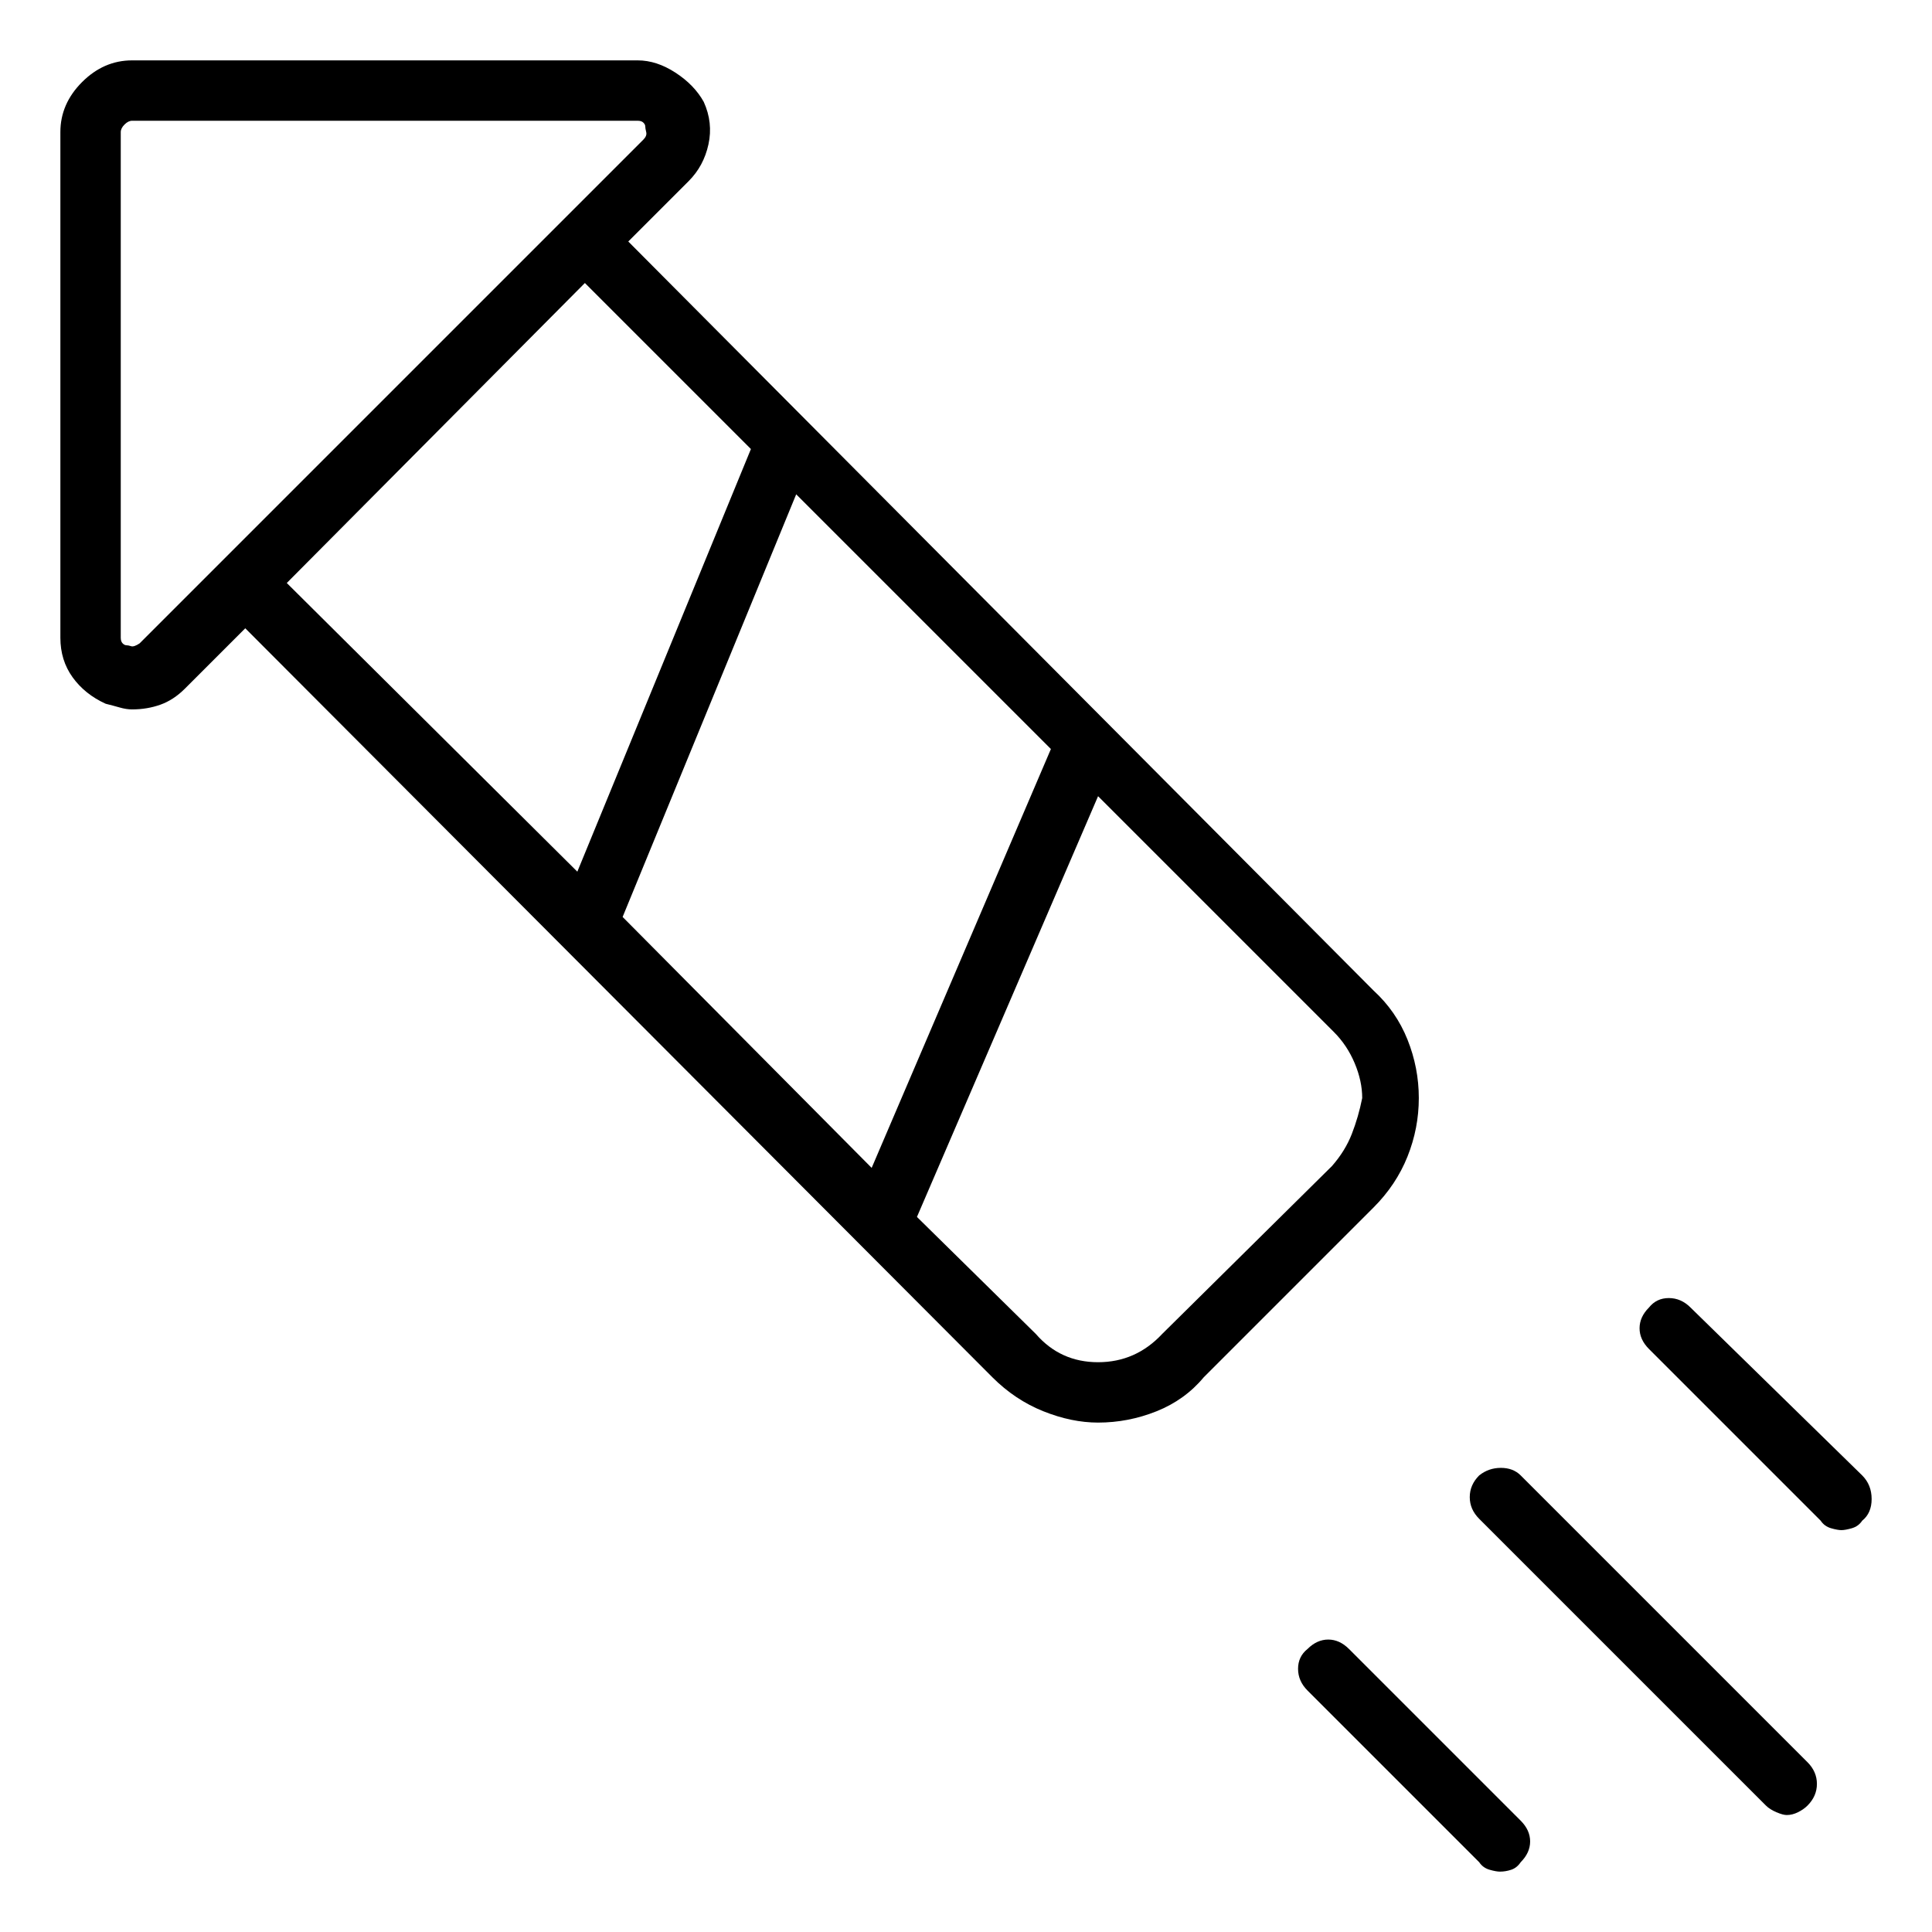 <svg viewBox="0 0 1024 1024" xmlns="http://www.w3.org/2000/svg">
  <path transform="scale(1, -1) translate(0, -960)" fill="currentColor" d="M752 378q0 16 -6 31t-18 26l-395 397l32 32q8 8 10.5 19.5t-2.5 22.5q-5 9 -15 15.5t-20 6.5h-268q-15 0 -26.5 -11.5t-11.5 -26.5v-268q0 -12 6.5 -21t17.5 -14q4 -1 7.5 -2t6.5 -1q8 0 15 2.5t13 8.5l32 32l396 -397q12 -12 27 -18t29 -6q16 0 31 6t25 18l90 90 q12 12 18 27t6 31v0zM557 563l-95 -222l-132 133l92 224l135 -135v0zM74 619q-3 -2 -4.5 -1.5t-2.5 0.5t-2 1t-1 3v268q0 2 2 4t4 2h268q2 0 3 -1t1 -2t0.5 -3t-1.5 -4l-267 -267v0zM310 810l88 -88l-92 -224l-154 153zM706 342l-90 -89q-14 -15 -34 -15t-33 15l-63 62 l96 223l125 -125q7 -7 11 -16.5t4 -18.5q-2 -10 -5.5 -19t-10.5 -17v0zM715 86q-5 5 -11 5t-11 -5q-5 -4 -5 -10.5t5 -11.5l91 -91q2 -3 5.5 -4t5.5 -1q3 0 6 1t5 4q5 5 5 11t-5 11l-91 91v0zM806 178q-4 4 -10.5 4t-11.5 -4q-5 -5 -5 -11.5t5 -11.5l152 -152q2 -2 5.5 -3.5 t5.5 -1.5q3 0 6 1.5t5 3.5q5 5 5 11.5t-5 11.5l-152 152v0zM987 178l-91 89q-5 5 -11.5 5t-10.5 -5q-5 -5 -5 -11t5 -11l91 -91q2 -3 5.5 -4t5.5 -1t5.5 1t5.5 4q5 4 5 11.5t-5 12.5v0z" />
</svg>